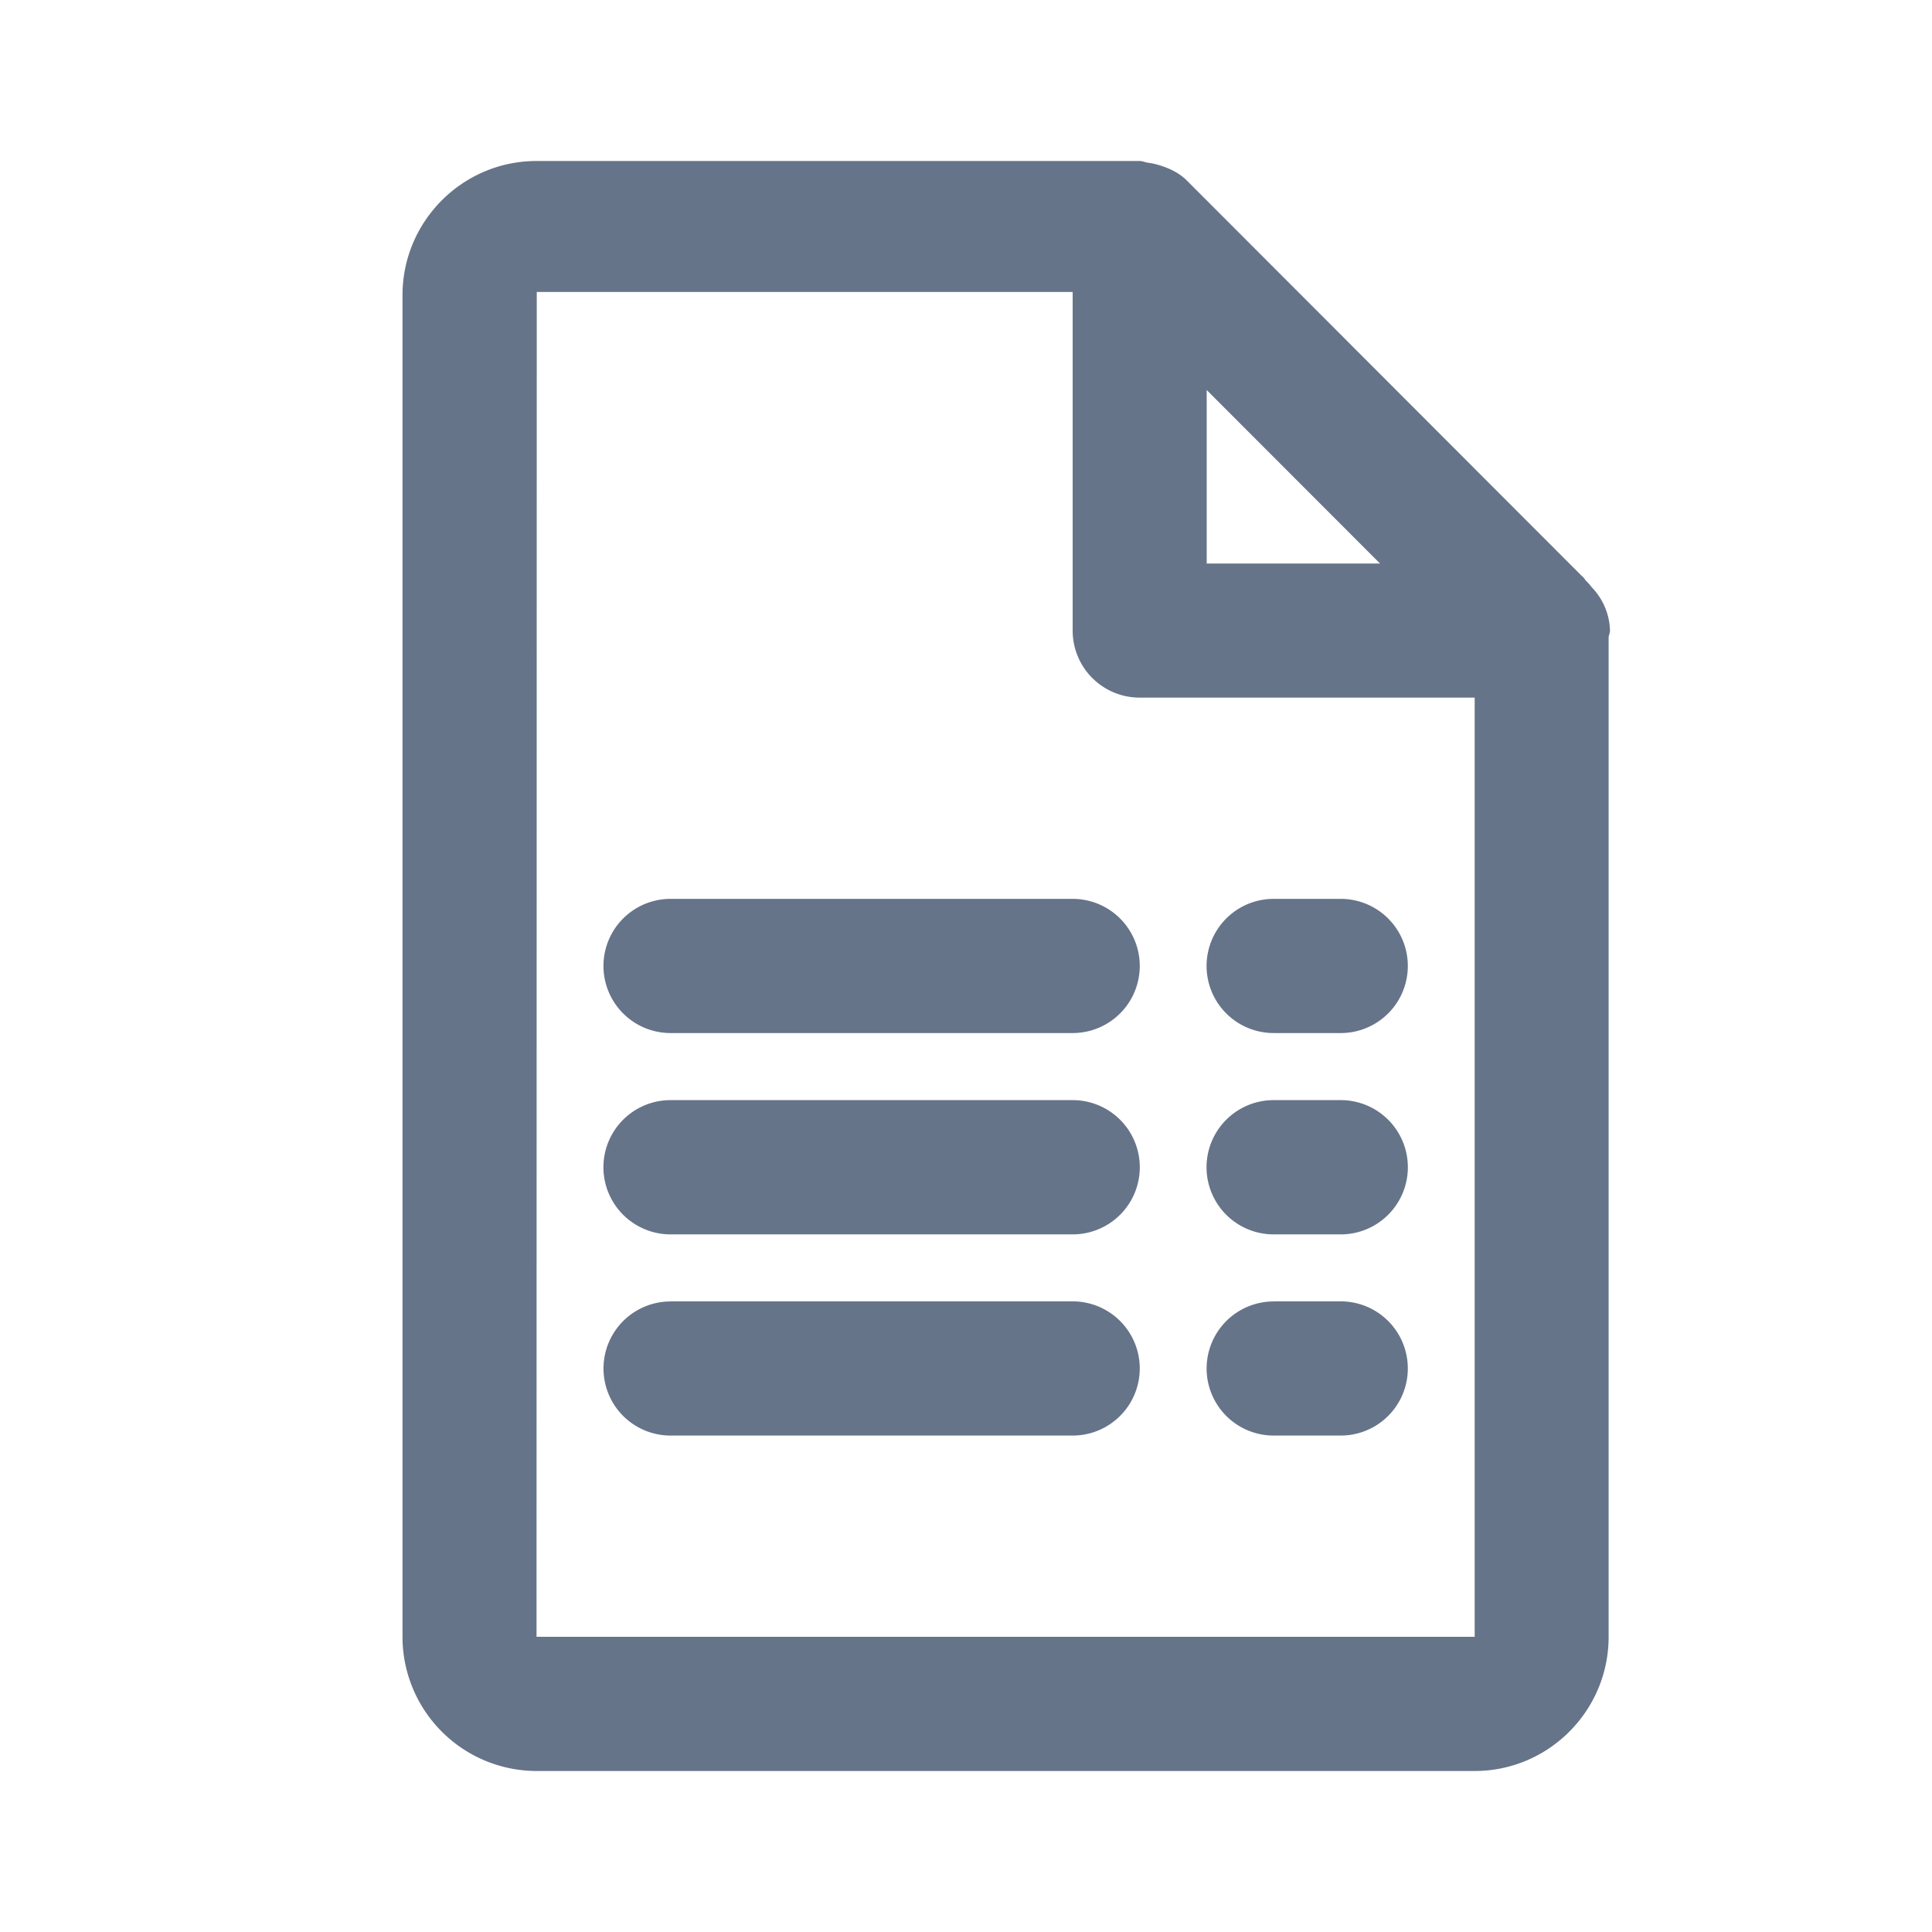 <svg xmlns="http://www.w3.org/2000/svg" fill="none" viewBox="0 0 24 24"><path fill="#667489" fill-rule="evenodd" d="M19.983 7.913v12.42c0 .919-.746 1.667-1.665 1.667H6.665A1.668 1.668 0 0 1 5 20.333V3.667C5 2.748 5.747 2 6.665 2h7.491c.039 0 .071.017.108.022a.76.76 0 0 1 .105.021c.143.039.276.1.377.202l4.903 4.909c.027.018.04.05.063.071.025.023.044.049.066.075a.806.806 0 0 1 .222.533c0 .029-.013.053-.017.08ZM14.99 4.845V7h2.153L14.99 4.845Zm3.33 3.821h-4.162a.832.832 0 0 1-.833-.833V3.627H6.668l-.003 16.706h11.654V8.666Zm-9.99 2.5h4.995a.833.833 0 0 1 0 1.667H8.33a.833.833 0 0 1 0-1.667Zm0 2.5h4.995a.833.833 0 0 1 0 1.668H8.33a.833.833 0 0 1 0-1.668Zm0 2.5h4.995a.832.832 0 1 1 0 1.667H8.33a.833.833 0 0 1 0-1.666Zm7.492-5h.833a.833.833 0 0 1 0 1.667h-.833a.832.832 0 0 1 0-1.667Zm0 2.5h.833a.833.833 0 0 1 0 1.668h-.833a.833.833 0 0 1 0-1.668Zm0 2.5h.833a.832.832 0 1 1 0 1.667h-.833a.832.832 0 0 1 0-1.666Z" clip-rule="evenodd"/></svg>